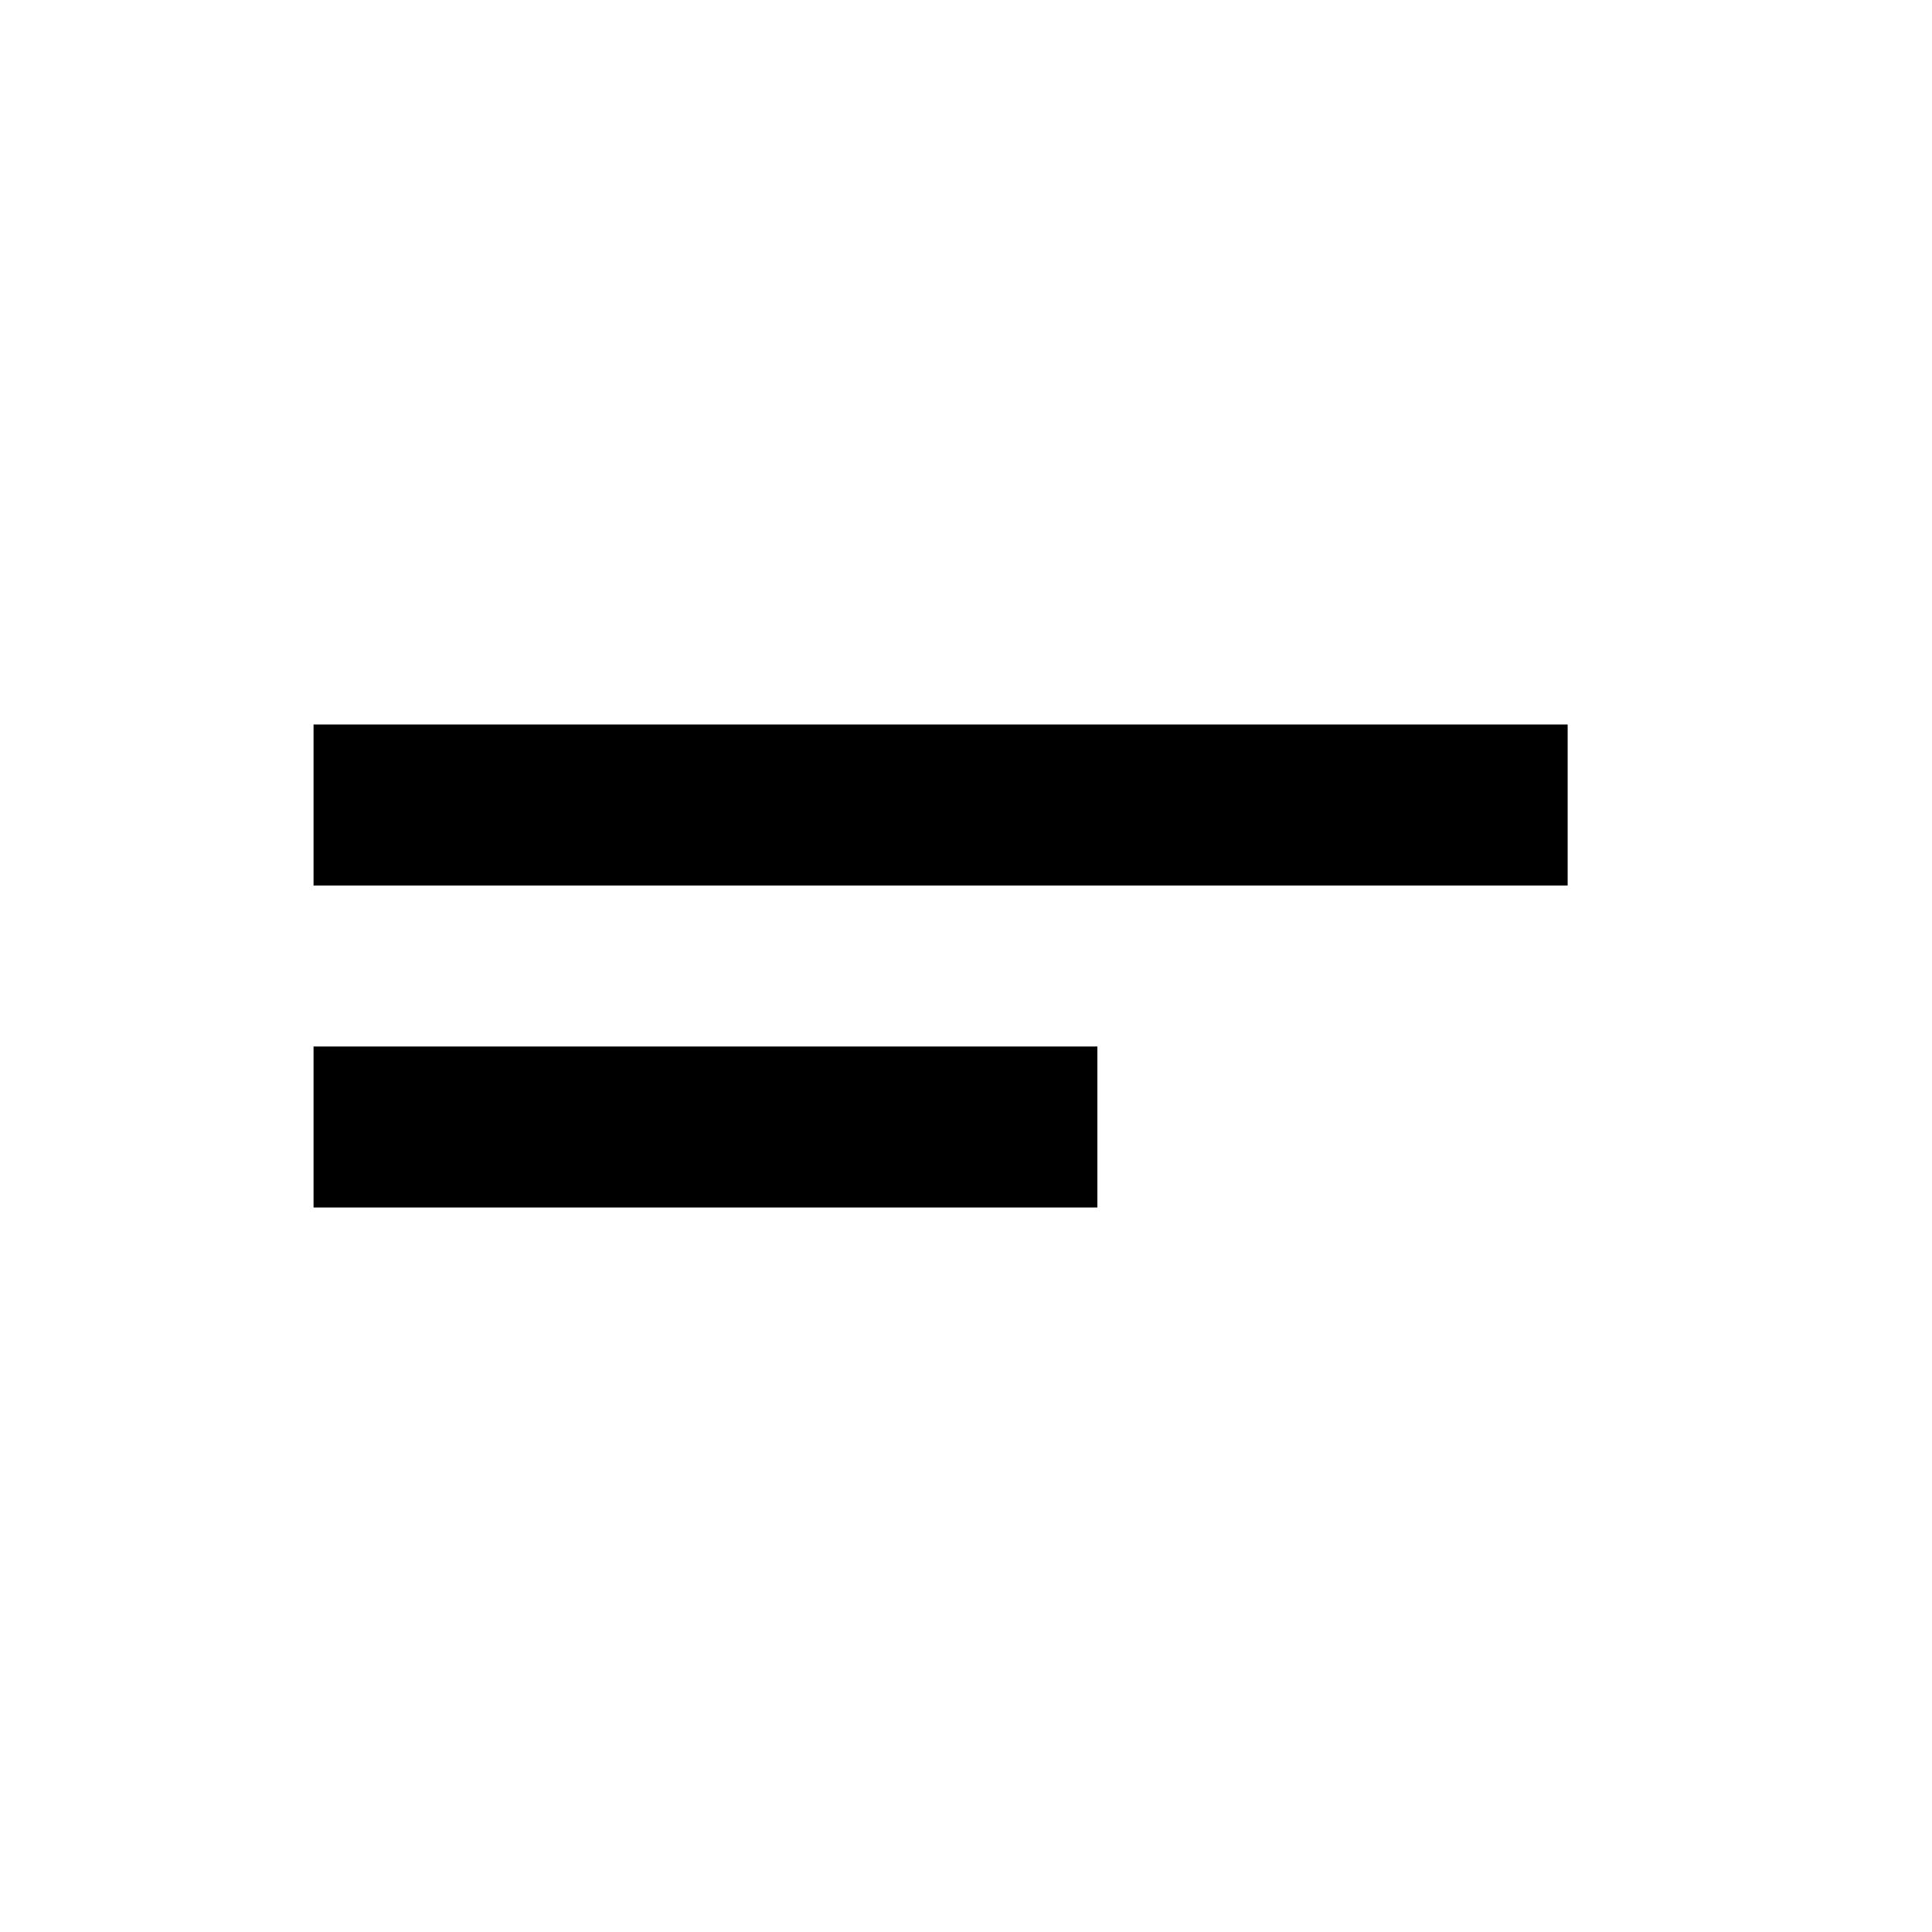 <svg width="24" height="24" viewBox="0 0 24 24" fill="none" xmlns="http://www.w3.org/2000/svg">
<g clip-path="url(#clip0_30_44)">
<path d="M3.895 9H19.474V11H3.895V9ZM3.895 13H13.632V15H3.895V13Z" fill="currentColor"/>
</g>
<defs>
<clipPath id="clip0_30_44">
<rect width="23.368" height="24" fill="white"/>
</clipPath>
</defs>
</svg>
